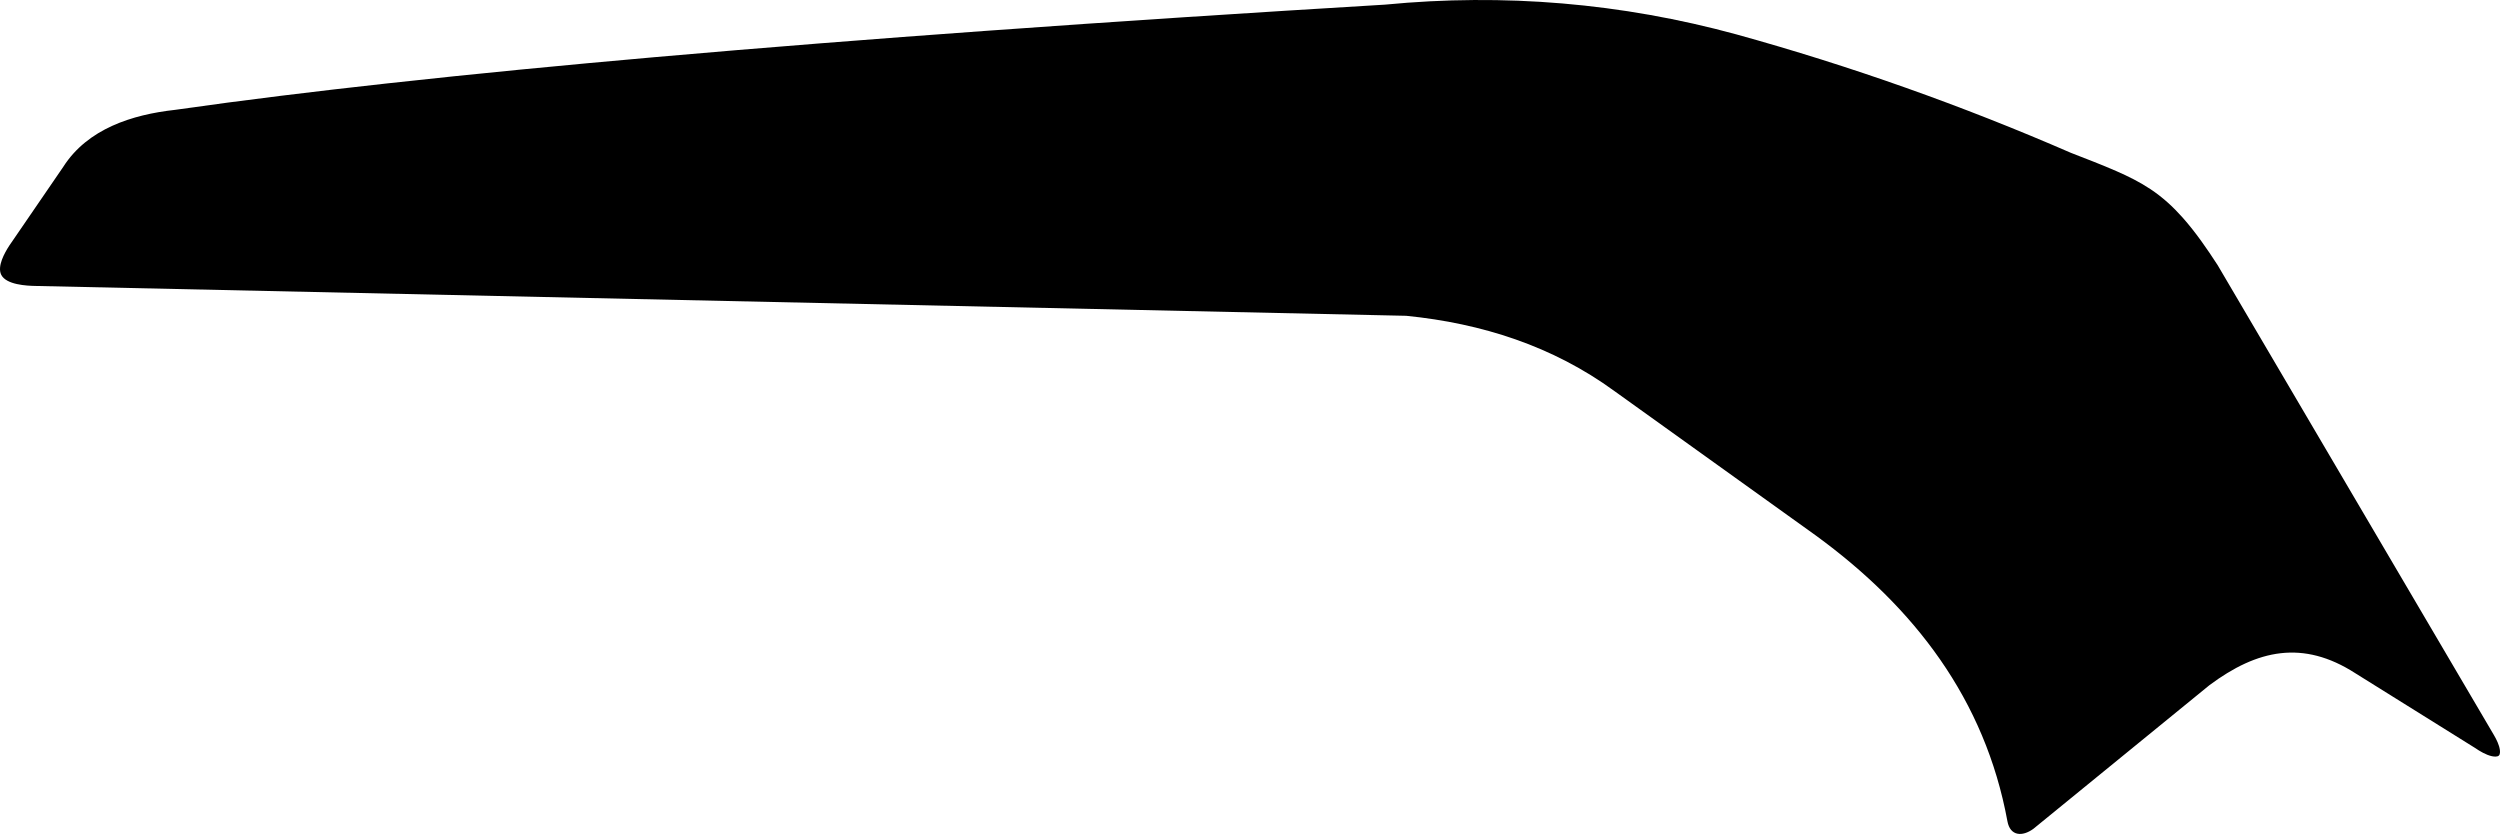 <?xml version="1.0" encoding="utf-8"?>
<!-- Generator: Adobe Illustrator 16.0.0, SVG Export Plug-In . SVG Version: 6.00 Build 0)  -->
<!DOCTYPE svg PUBLIC "-//W3C//DTD SVG 1.1//EN" "http://www.w3.org/Graphics/SVG/1.1/DTD/svg11.dtd">
<svg version="1.1" id="Layer_1" xmlns="http://www.w3.org/2000/svg" xmlns:xlink="http://www.w3.org/1999/xlink" x="0px" y="0px"
	 width="1523.492px" height="508.197px" viewBox="0 0 1523.492 508.197" enable-background="new 0 0 1523.492 508.197"
	 xml:space="preserve">
<path d="M1523.406,456.946c-0.411-2.992-2.051-6.312-3.561-8.896l-168.378-286.4c-6.467-9.997-13.418-20.081-21.326-28.999
	c-5.889-6.64-12.229-12.437-19.619-17.363c-6.529-4.351-13.539-7.824-20.715-10.97c-9.107-3.992-18.475-7.536-27.734-11.156
	l-0.049-0.02l-0.051-0.021c-66.168-28.771-134.244-52.932-203.793-72.158C988.083,1.828,916.51-4.166,844.167,2.812l-0.053,0.006
	l-0.051,0.002C762.882,7.706,681.719,12.965,600.6,18.816c-67.259,4.85-134.493,10.102-201.667,16.021
	C344.405,39.644,289.9,44.878,235.492,50.88c-42.996,4.742-85.969,9.951-128.793,16.06l-0.043,0.006l-0.043,0.005
	c-26.008,2.89-53.204,11.497-68.021,34.656l-0.021,0.038L5.567,149.821c-2.729,4.24-7.382,12.437-4.824,17.612
	c3.019,6.104,15.448,6.752,21.152,6.829l835.021,18.181l0.107,0.011c45.986,4.616,89.234,18.432,126.797,45.854l122.695,87.989
	c60.188,43.869,103.146,99.935,116.797,174.146c1.678,9.162,9.111,9.498,15.77,4.67l107.324-87.56l0.053-0.035
	c29.154-21.727,57.012-27.717,88.793-7.301l73.018,45.562l0.055,0.039c2.934,2.021,6.695,4.229,10.213,5.002
	c1.146,0.25,3.314,0.539,4.271-0.396C1523.619,459.651,1523.544,457.952,1523.406,456.946z"/>
</svg>

